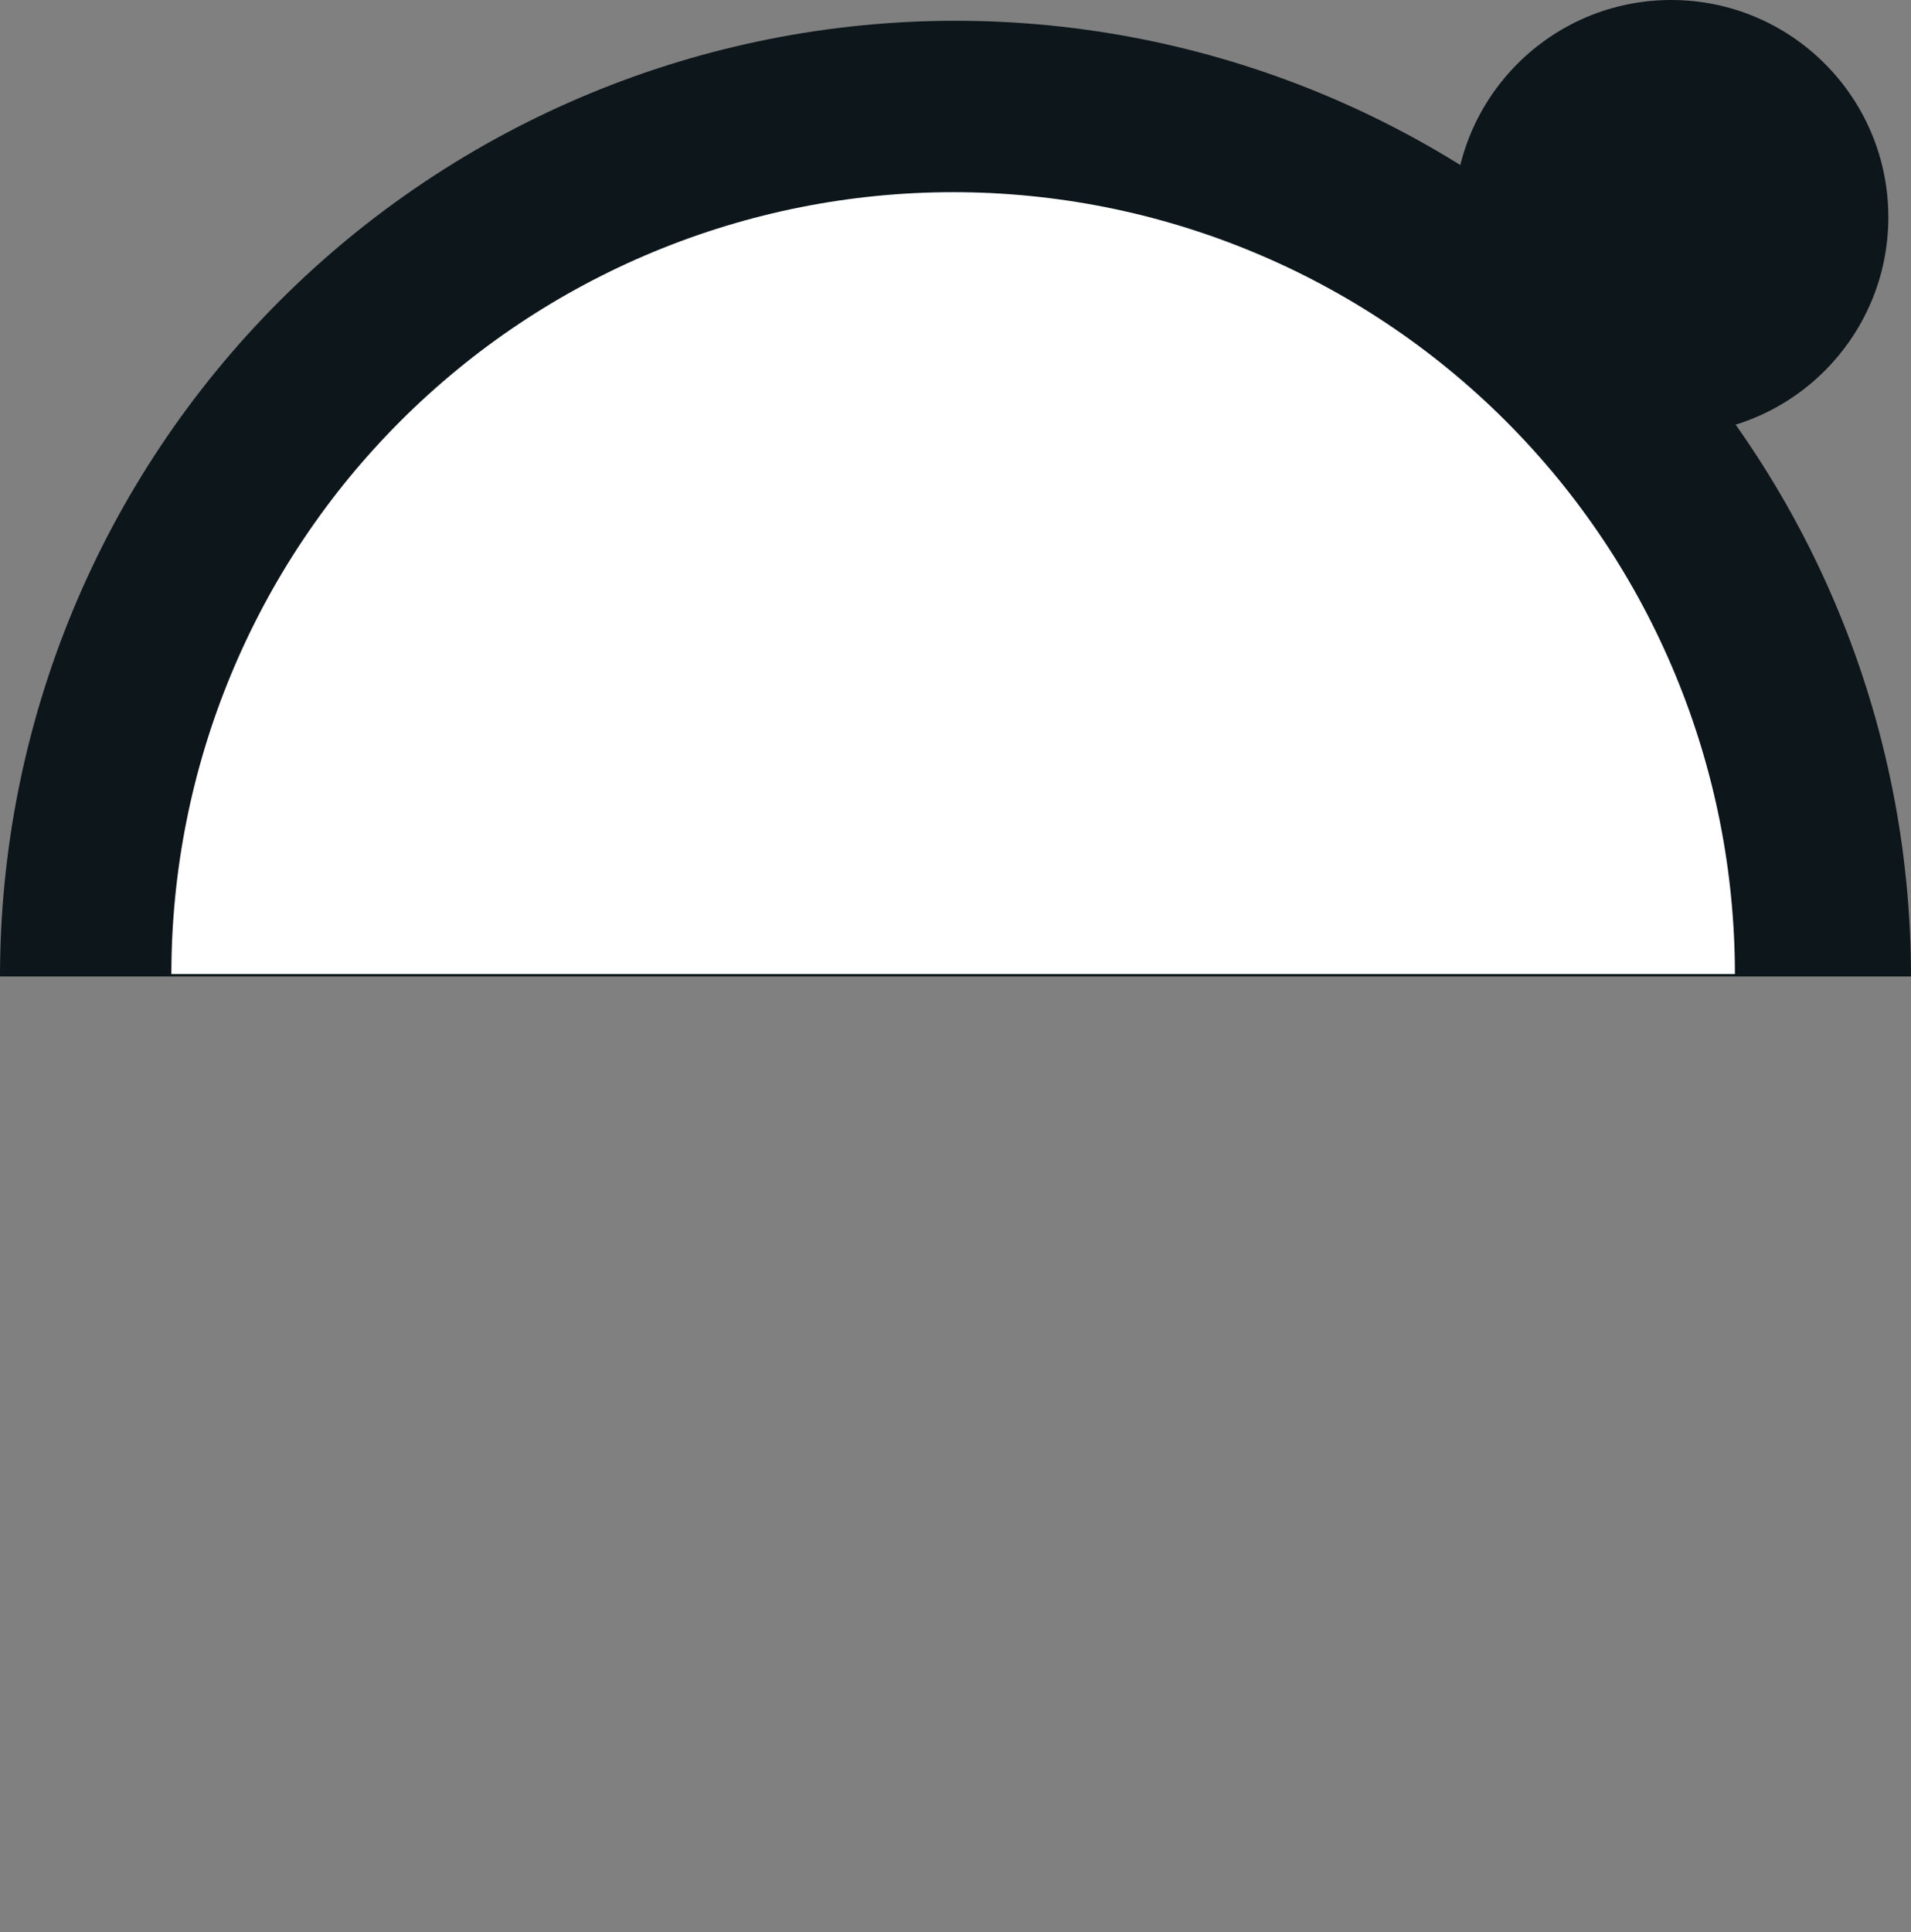 <svg width="368" height="372" viewBox="0 0 368 372" fill="none" xmlns="http://www.w3.org/2000/svg">
<rect x="0" y="0" width="368" height="372" fill="#808080" stroke="none"/>
<path d="M368 188C368 163.837 363.241 139.91 353.994 117.586C344.747 95.262 331.194 74.978 314.108 57.892C297.022 40.806 276.738 27.253 254.414 18.006C232.09 8.759 208.163 4 184 4C159.837 4 135.91 8.759 113.586 18.006C91.262 27.253 70.978 40.806 53.892 57.892C36.806 74.978 23.253 95.262 14.006 117.586C4.759 139.91 -2.11242e-06 163.837 0 188L184 188H368Z" fill="#0C161B"/>
<path d="M334.091 187.545C334.091 167.776 330.197 148.199 322.631 129.934C315.066 111.669 303.977 95.073 289.997 81.094C276.018 67.114 259.422 56.025 241.157 48.46C222.892 40.894 203.315 37 183.545 37C163.776 37 144.199 40.894 125.934 48.46C107.669 56.025 91.073 67.114 77.094 81.094C63.114 95.073 52.025 111.669 44.46 129.934C36.894 148.199 33 167.776 33 187.545L183.545 187.545H334.091Z" fill="white"/>
<circle cx="321.818" cy="41.818" r="41.818" fill="#0C161B"/>
</svg>
